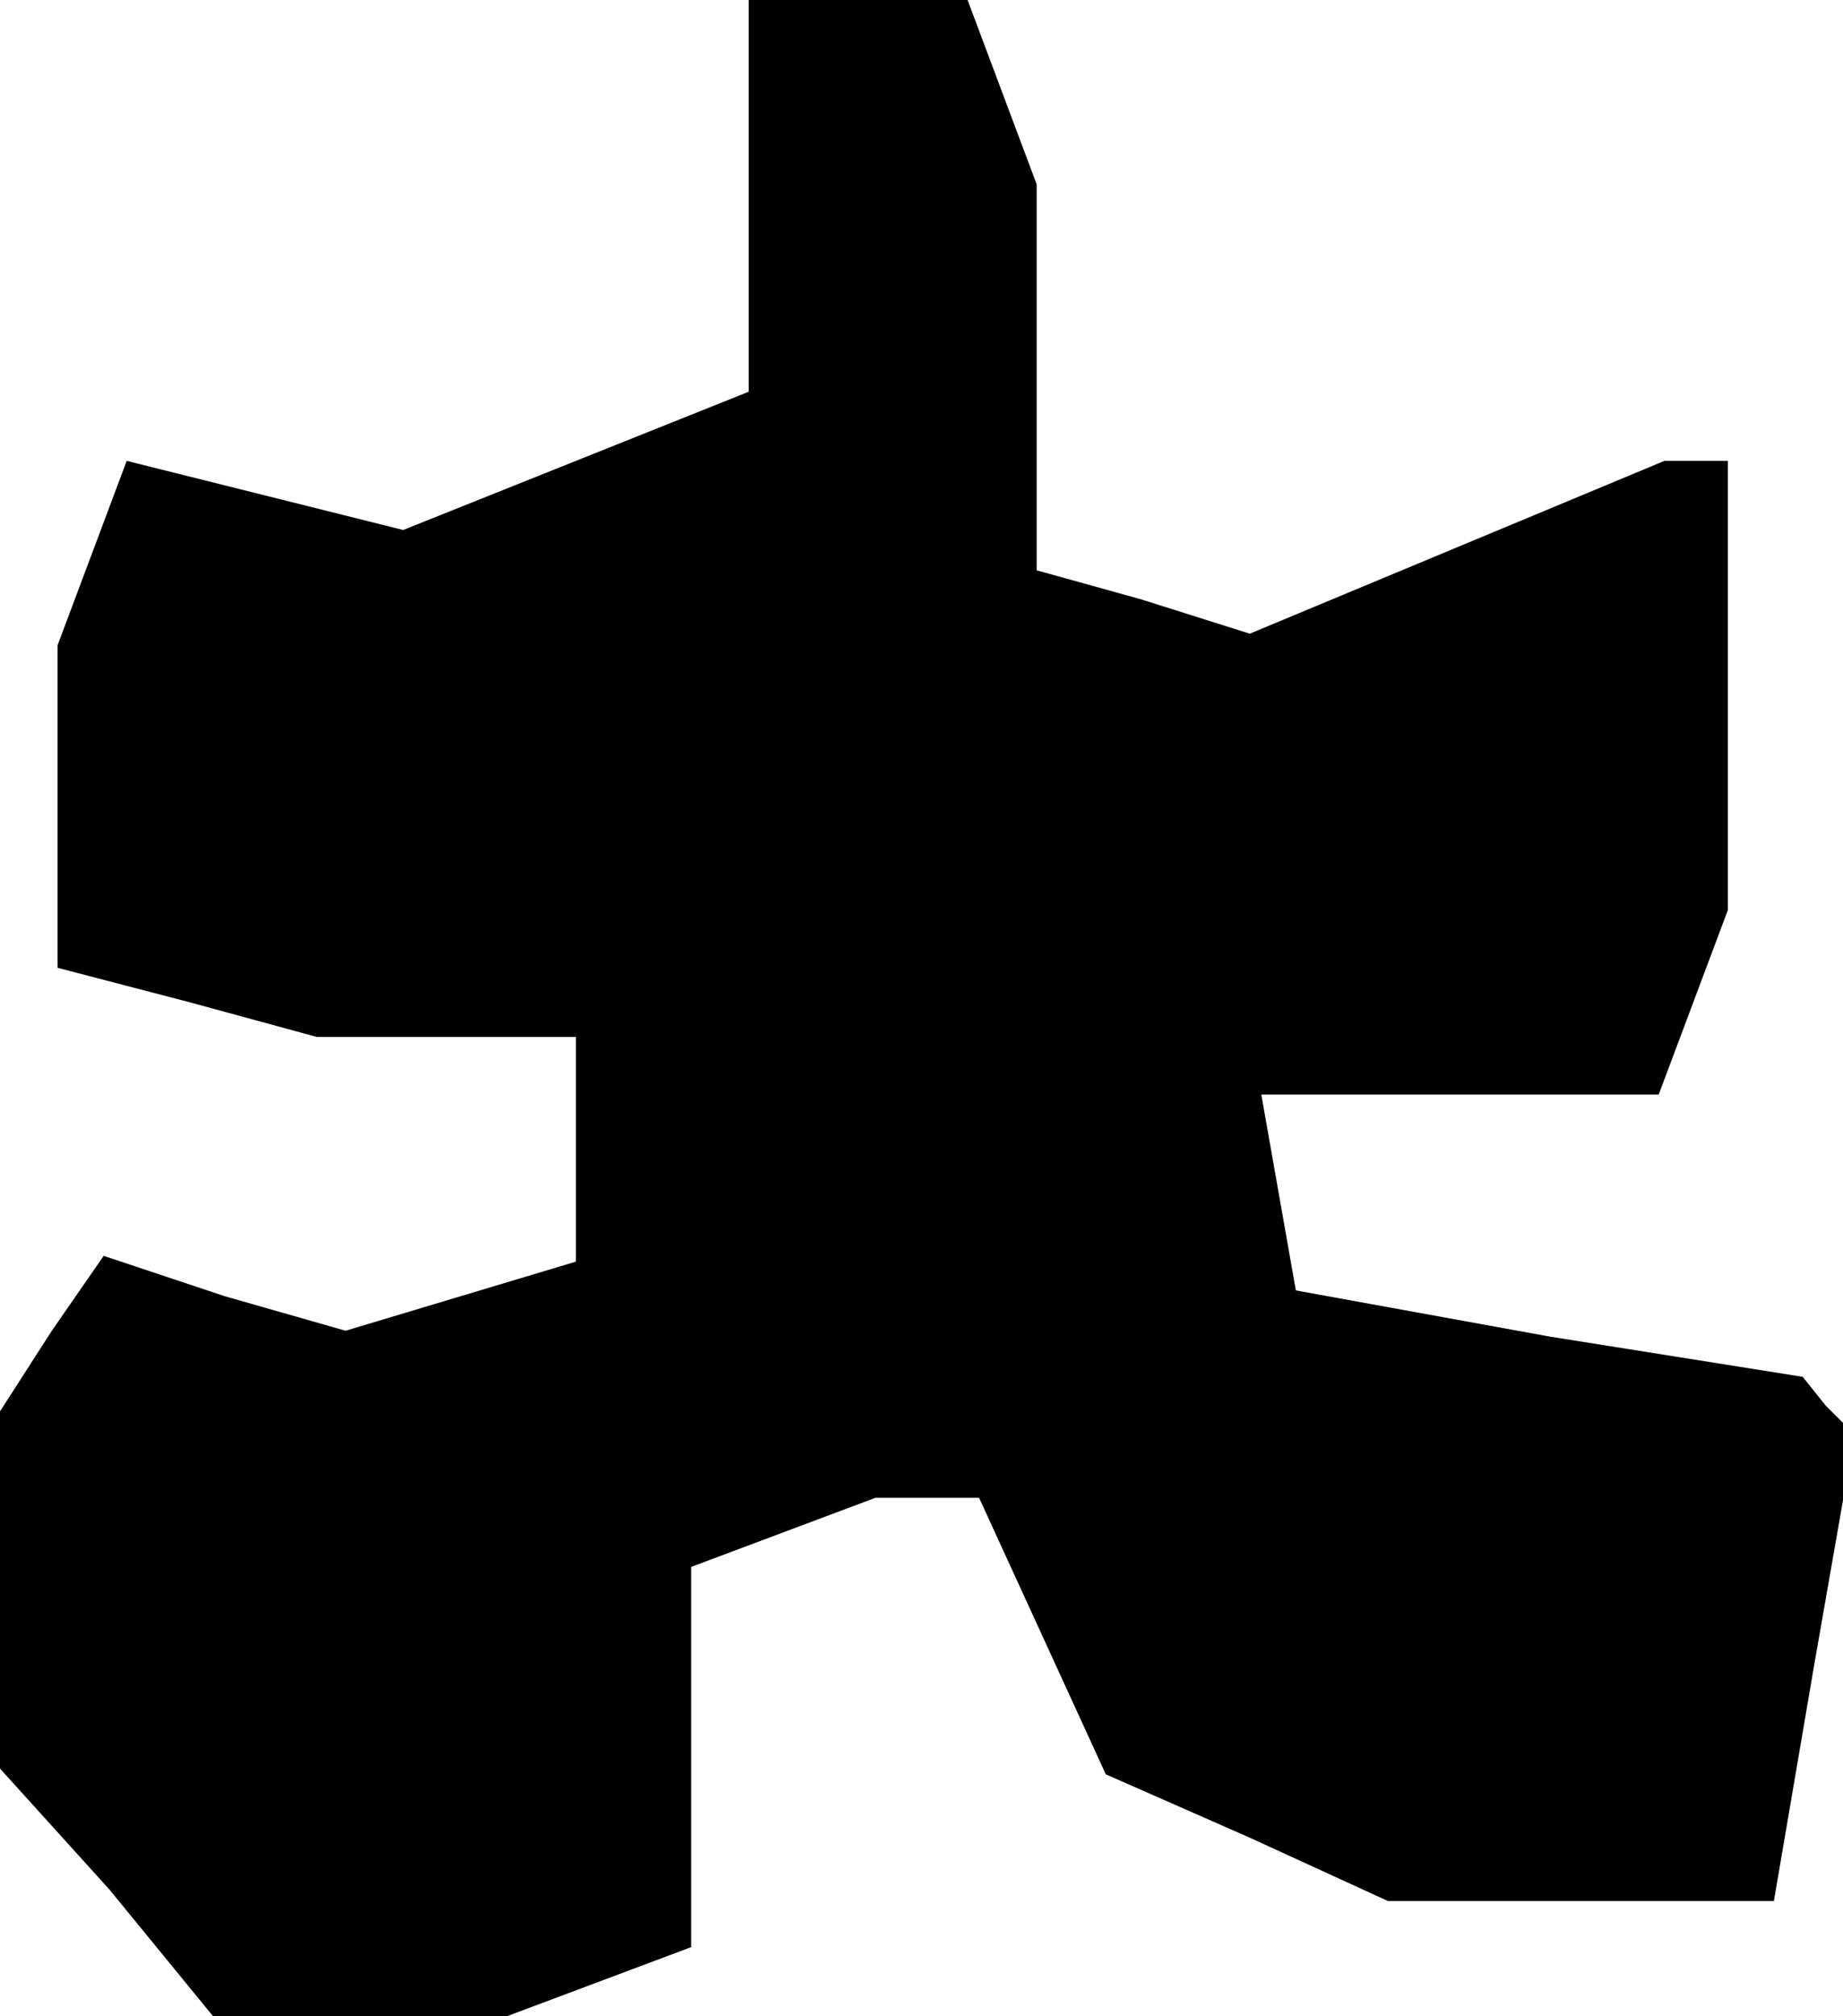 <?xml version="1.0" standalone="no"?>
<!DOCTYPE svg PUBLIC "-//W3C//DTD SVG 20010904//EN"
 "http://www.w3.org/TR/2001/REC-SVG-20010904/DTD/svg10.dtd">
<svg version="1.0" xmlns="http://www.w3.org/2000/svg"
 width="32pt" height="35pt" viewBox="0 0 32 35"
 preserveAspectRatio="xMidYMid meet">
<g transform="translate(0,35) scale(0.1,-0.1)"
fill="#000000" stroke="none">
<path d="M130 316 l0 -34 -30 -12 -30 -12 -24 6 -24 6 -6 -16 -6 -16 0 -28 0
-28 23 -6 22 -6 23 0 22 0 0 -19 0 -20 -20 -6 -20 -6 -21 6 -21 7 -9 -13 -9
-14 0 -31 0 -31 19 -21 18 -22 26 0 25 0 16 6 16 6 0 33 0 33 16 6 16 6 9 0 9
0 11 -24 11 -24 25 -11 24 -11 34 0 33 0 7 41 7 40 -5 5 -4 5 -44 7 -44 8 -3
17 -3 17 34 0 35 0 6 16 6 16 0 39 0 39 -5 0 -6 0 -36 -15 -36 -15 -19 6 -18
5 0 34 0 33 -6 16 -6 16 -19 0 -19 0 0 -34z"/>
</g>
</svg>
